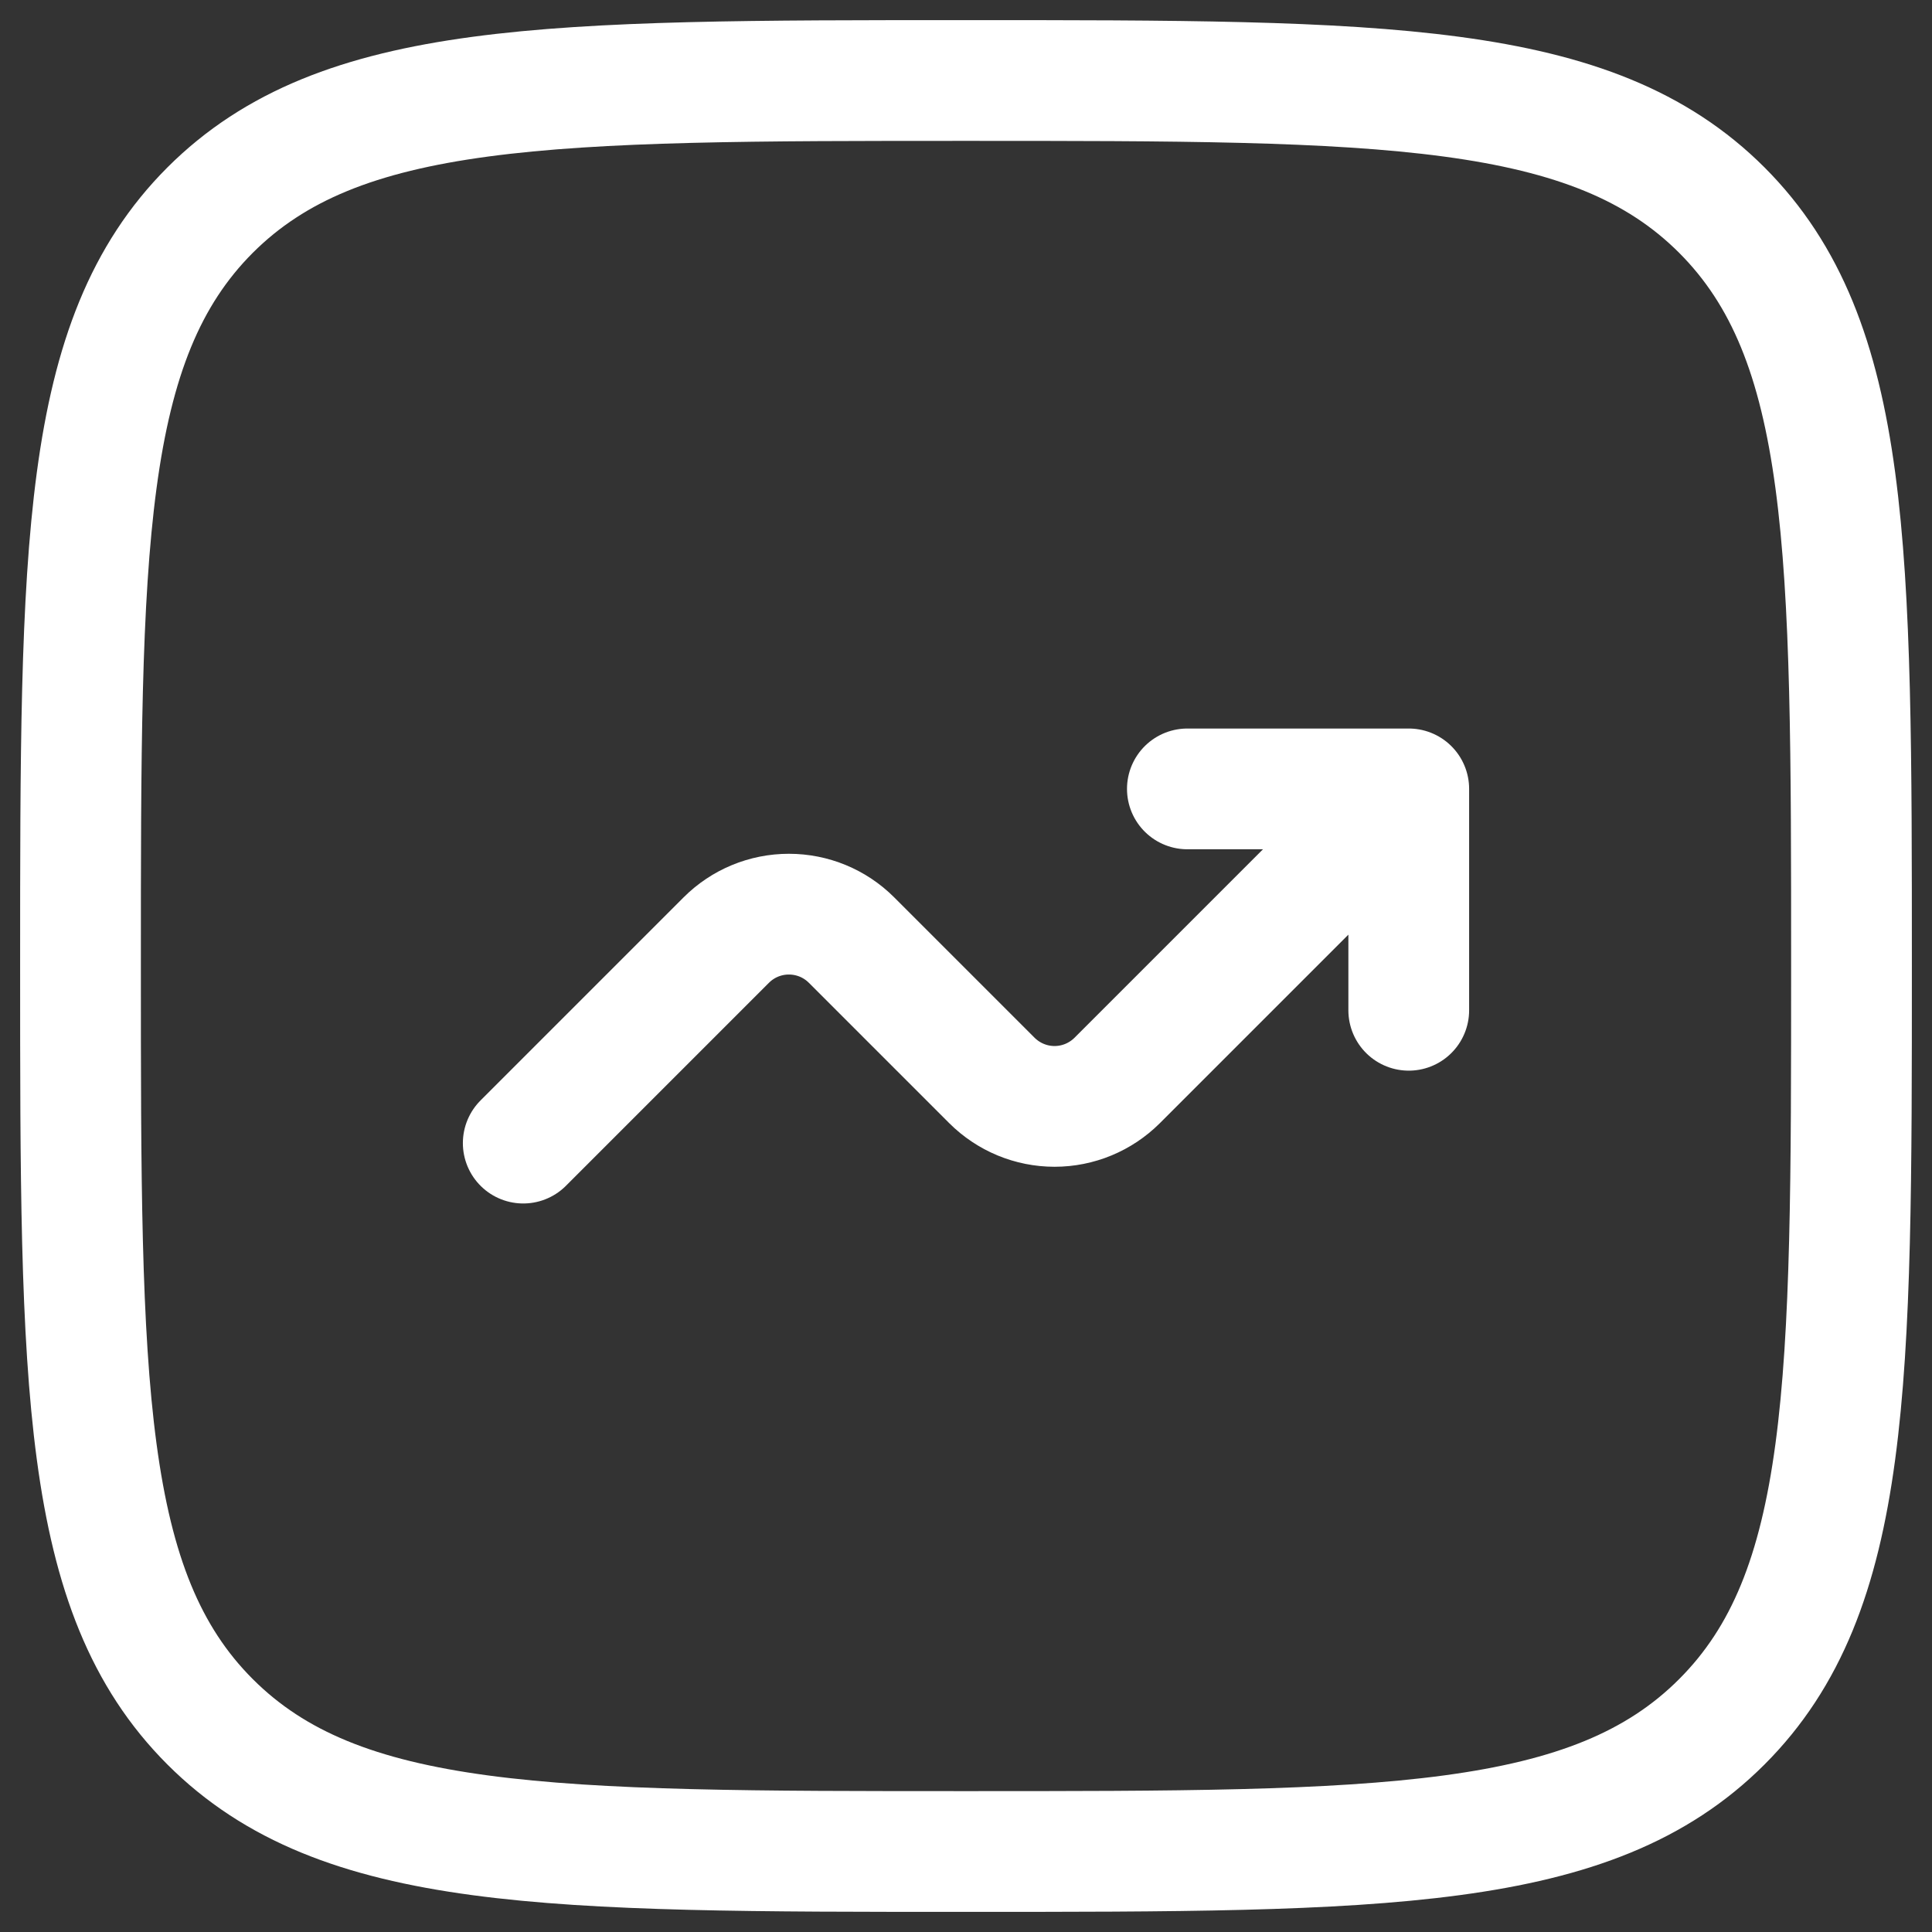 <svg width="24" height="24" viewBox="0 0 24 24" fill="none" xmlns="http://www.w3.org/2000/svg">
<rect x="0" y="0" width="24" height="24" fill="#333333" stroke="none"/>
<path d="M1 12C1 6.815 1 4.222 2.61 2.61C4.223 1 6.815 1 12 1C17.185 1 19.778 1 21.389 2.61C23 4.223 23 6.815 23 12C23 17.185 23 19.778 21.389 21.389C19.779 23 17.185 23 12 23C6.815 23 4.222 23 2.61 21.389C1 19.779 1 17.185 1 12Z" stroke="white" stroke-width="1.5"/>
<path d="M6.5 14.2L9.022 11.678C9.229 11.471 9.508 11.356 9.8 11.356C10.092 11.356 10.371 11.471 10.578 11.678L12.322 13.422C12.529 13.628 12.808 13.744 13.1 13.744C13.392 13.744 13.671 13.628 13.878 13.422L17.5 9.8M17.5 9.8V12.55M17.5 9.8H14.75" stroke="white" stroke-width="1.5" stroke-linecap="round" stroke-linejoin="round"/>
</svg>
